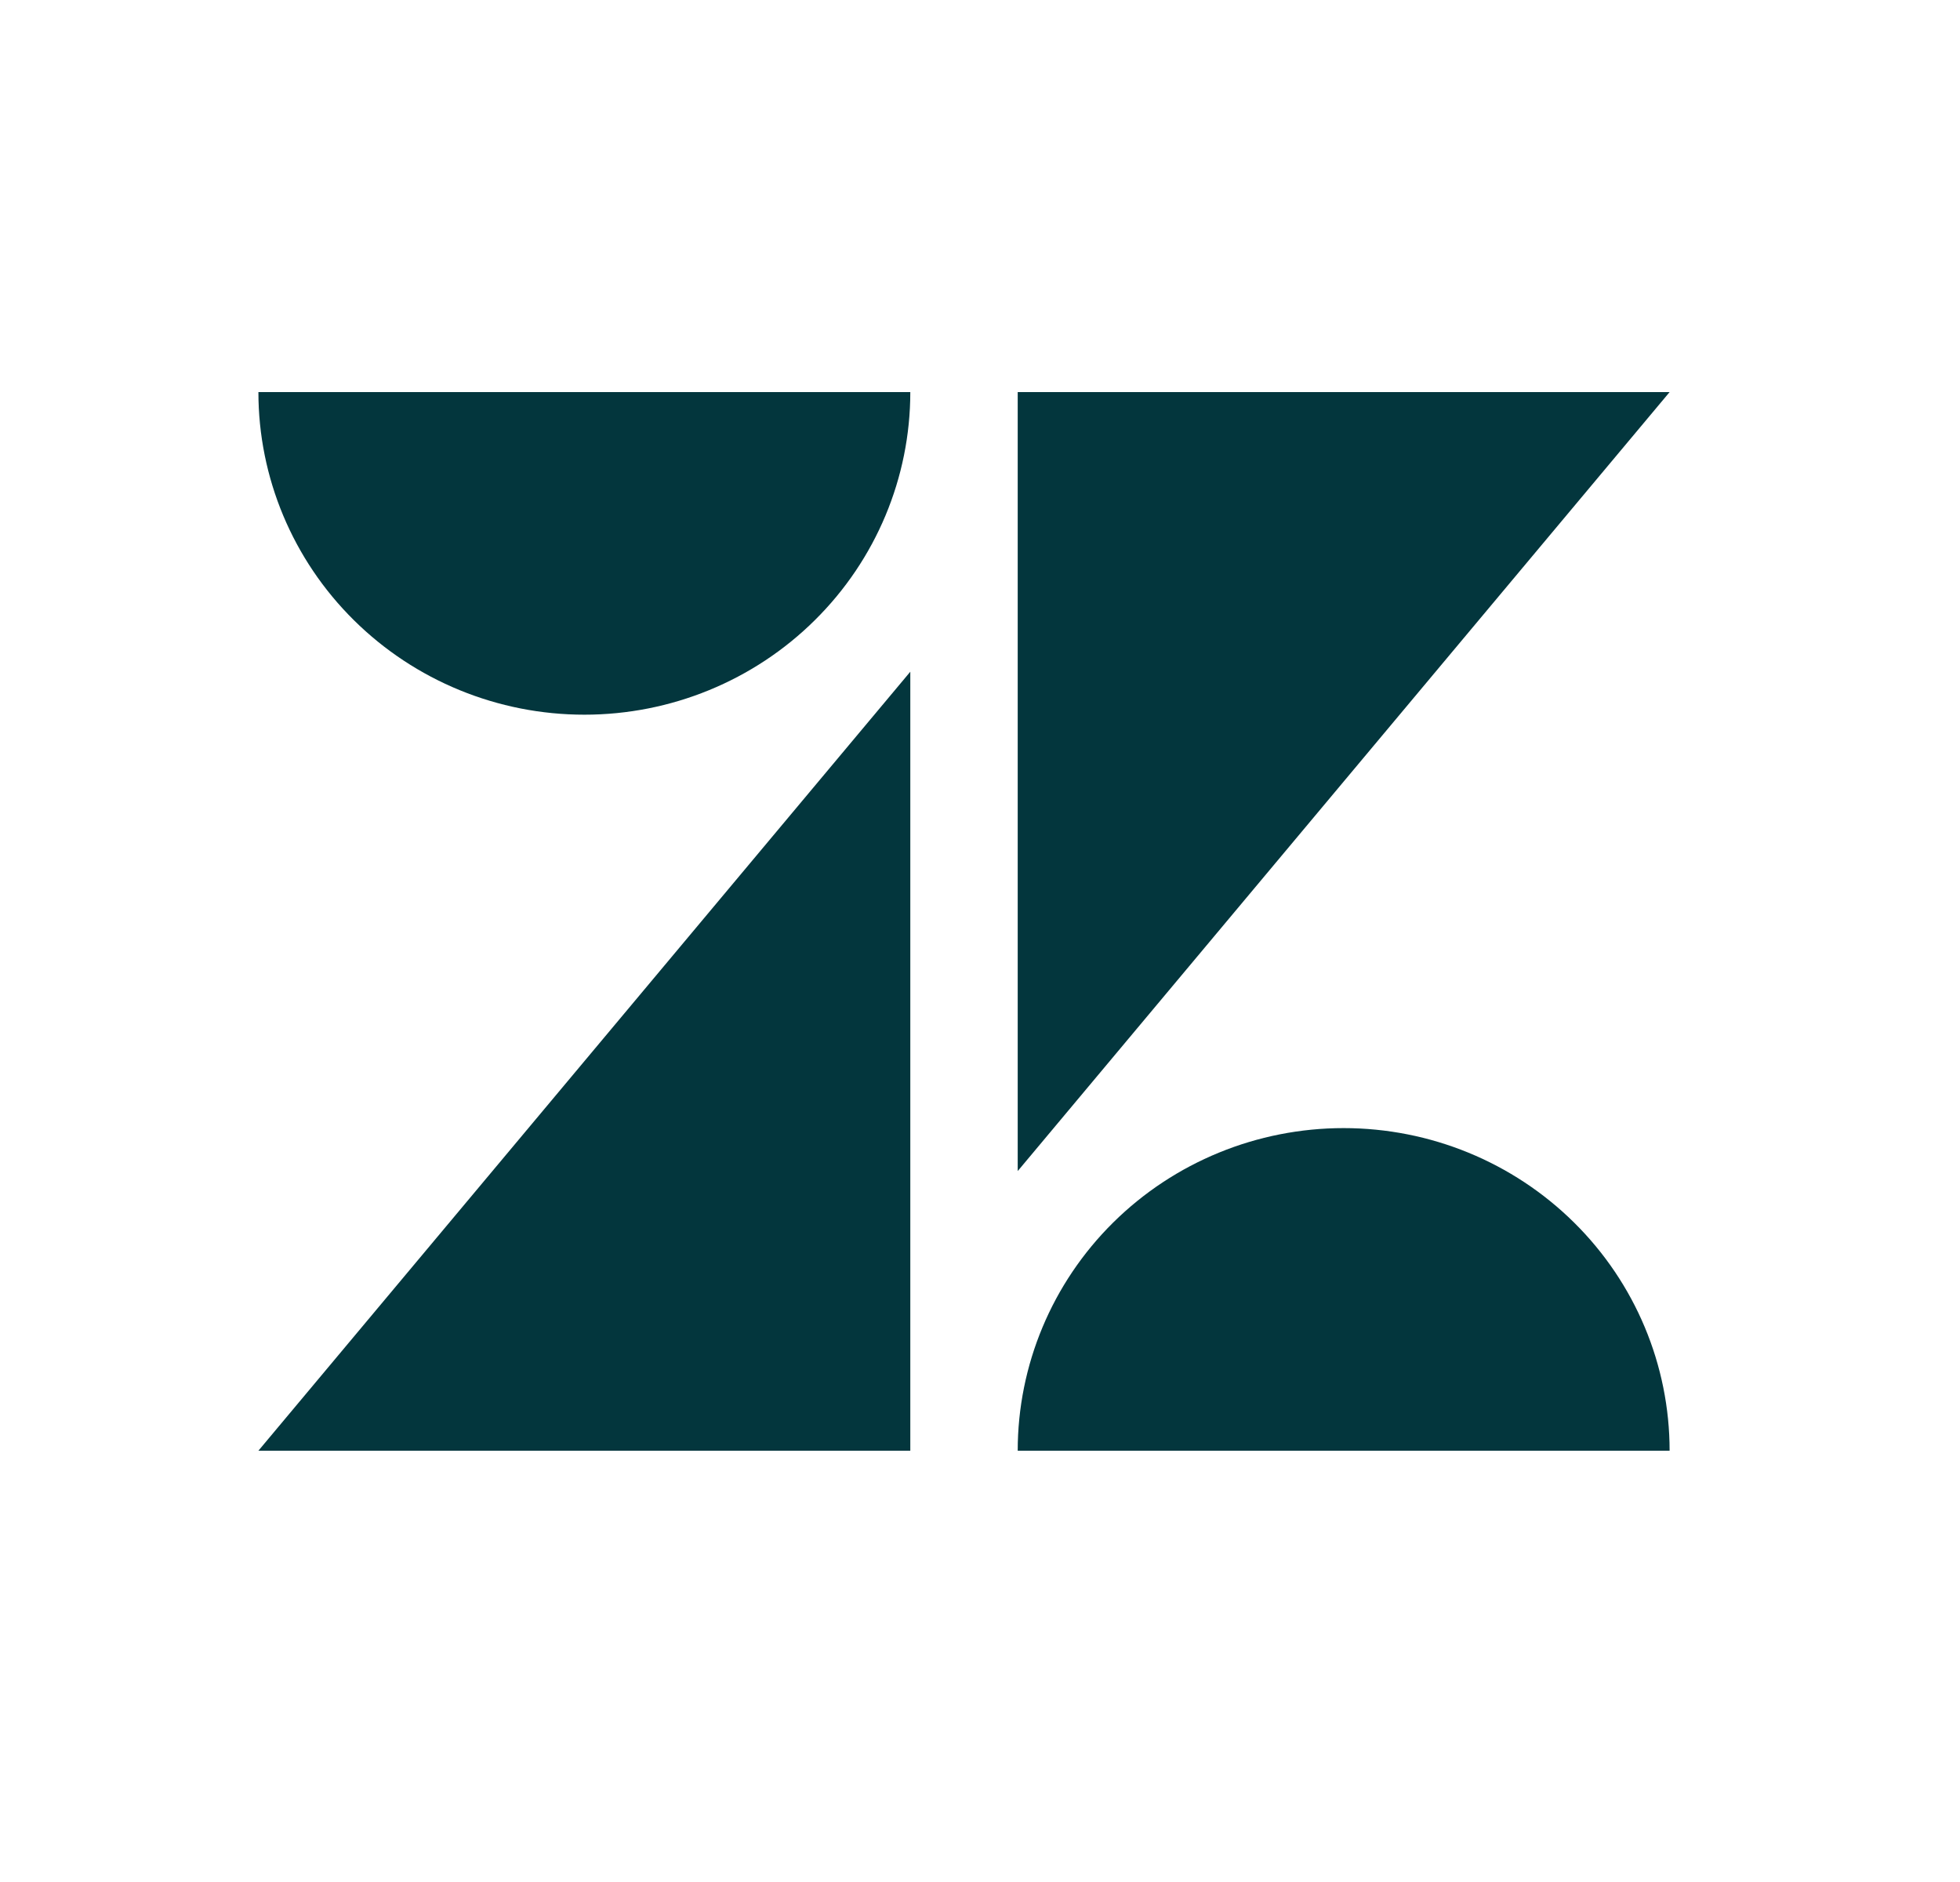 <svg width="25" height="24" viewBox="0 0 25 24" fill="none" xmlns="http://www.w3.org/2000/svg">
<path d="M11.611 8.566V18.5H3.296L11.611 8.566Z" fill="#03363D"/>
<path d="M11.611 5C11.611 6.091 11.173 7.138 10.393 7.909C9.614 8.681 8.556 9.114 7.454 9.114C6.351 9.114 5.294 8.681 4.514 7.909C3.734 7.138 3.296 6.091 3.296 5H11.611Z" fill="#03363D"/>
<path d="M12.981 18.5C12.981 17.409 13.419 16.362 14.198 15.591C14.978 14.819 16.036 14.386 17.138 14.386C18.241 14.386 19.298 14.819 20.078 15.591C20.858 16.362 21.296 17.409 21.296 18.5H12.981Z" fill="#03363D"/>
<path d="M12.981 14.934V5H21.296L12.981 14.934Z" fill="#03363D"/>
</svg>
